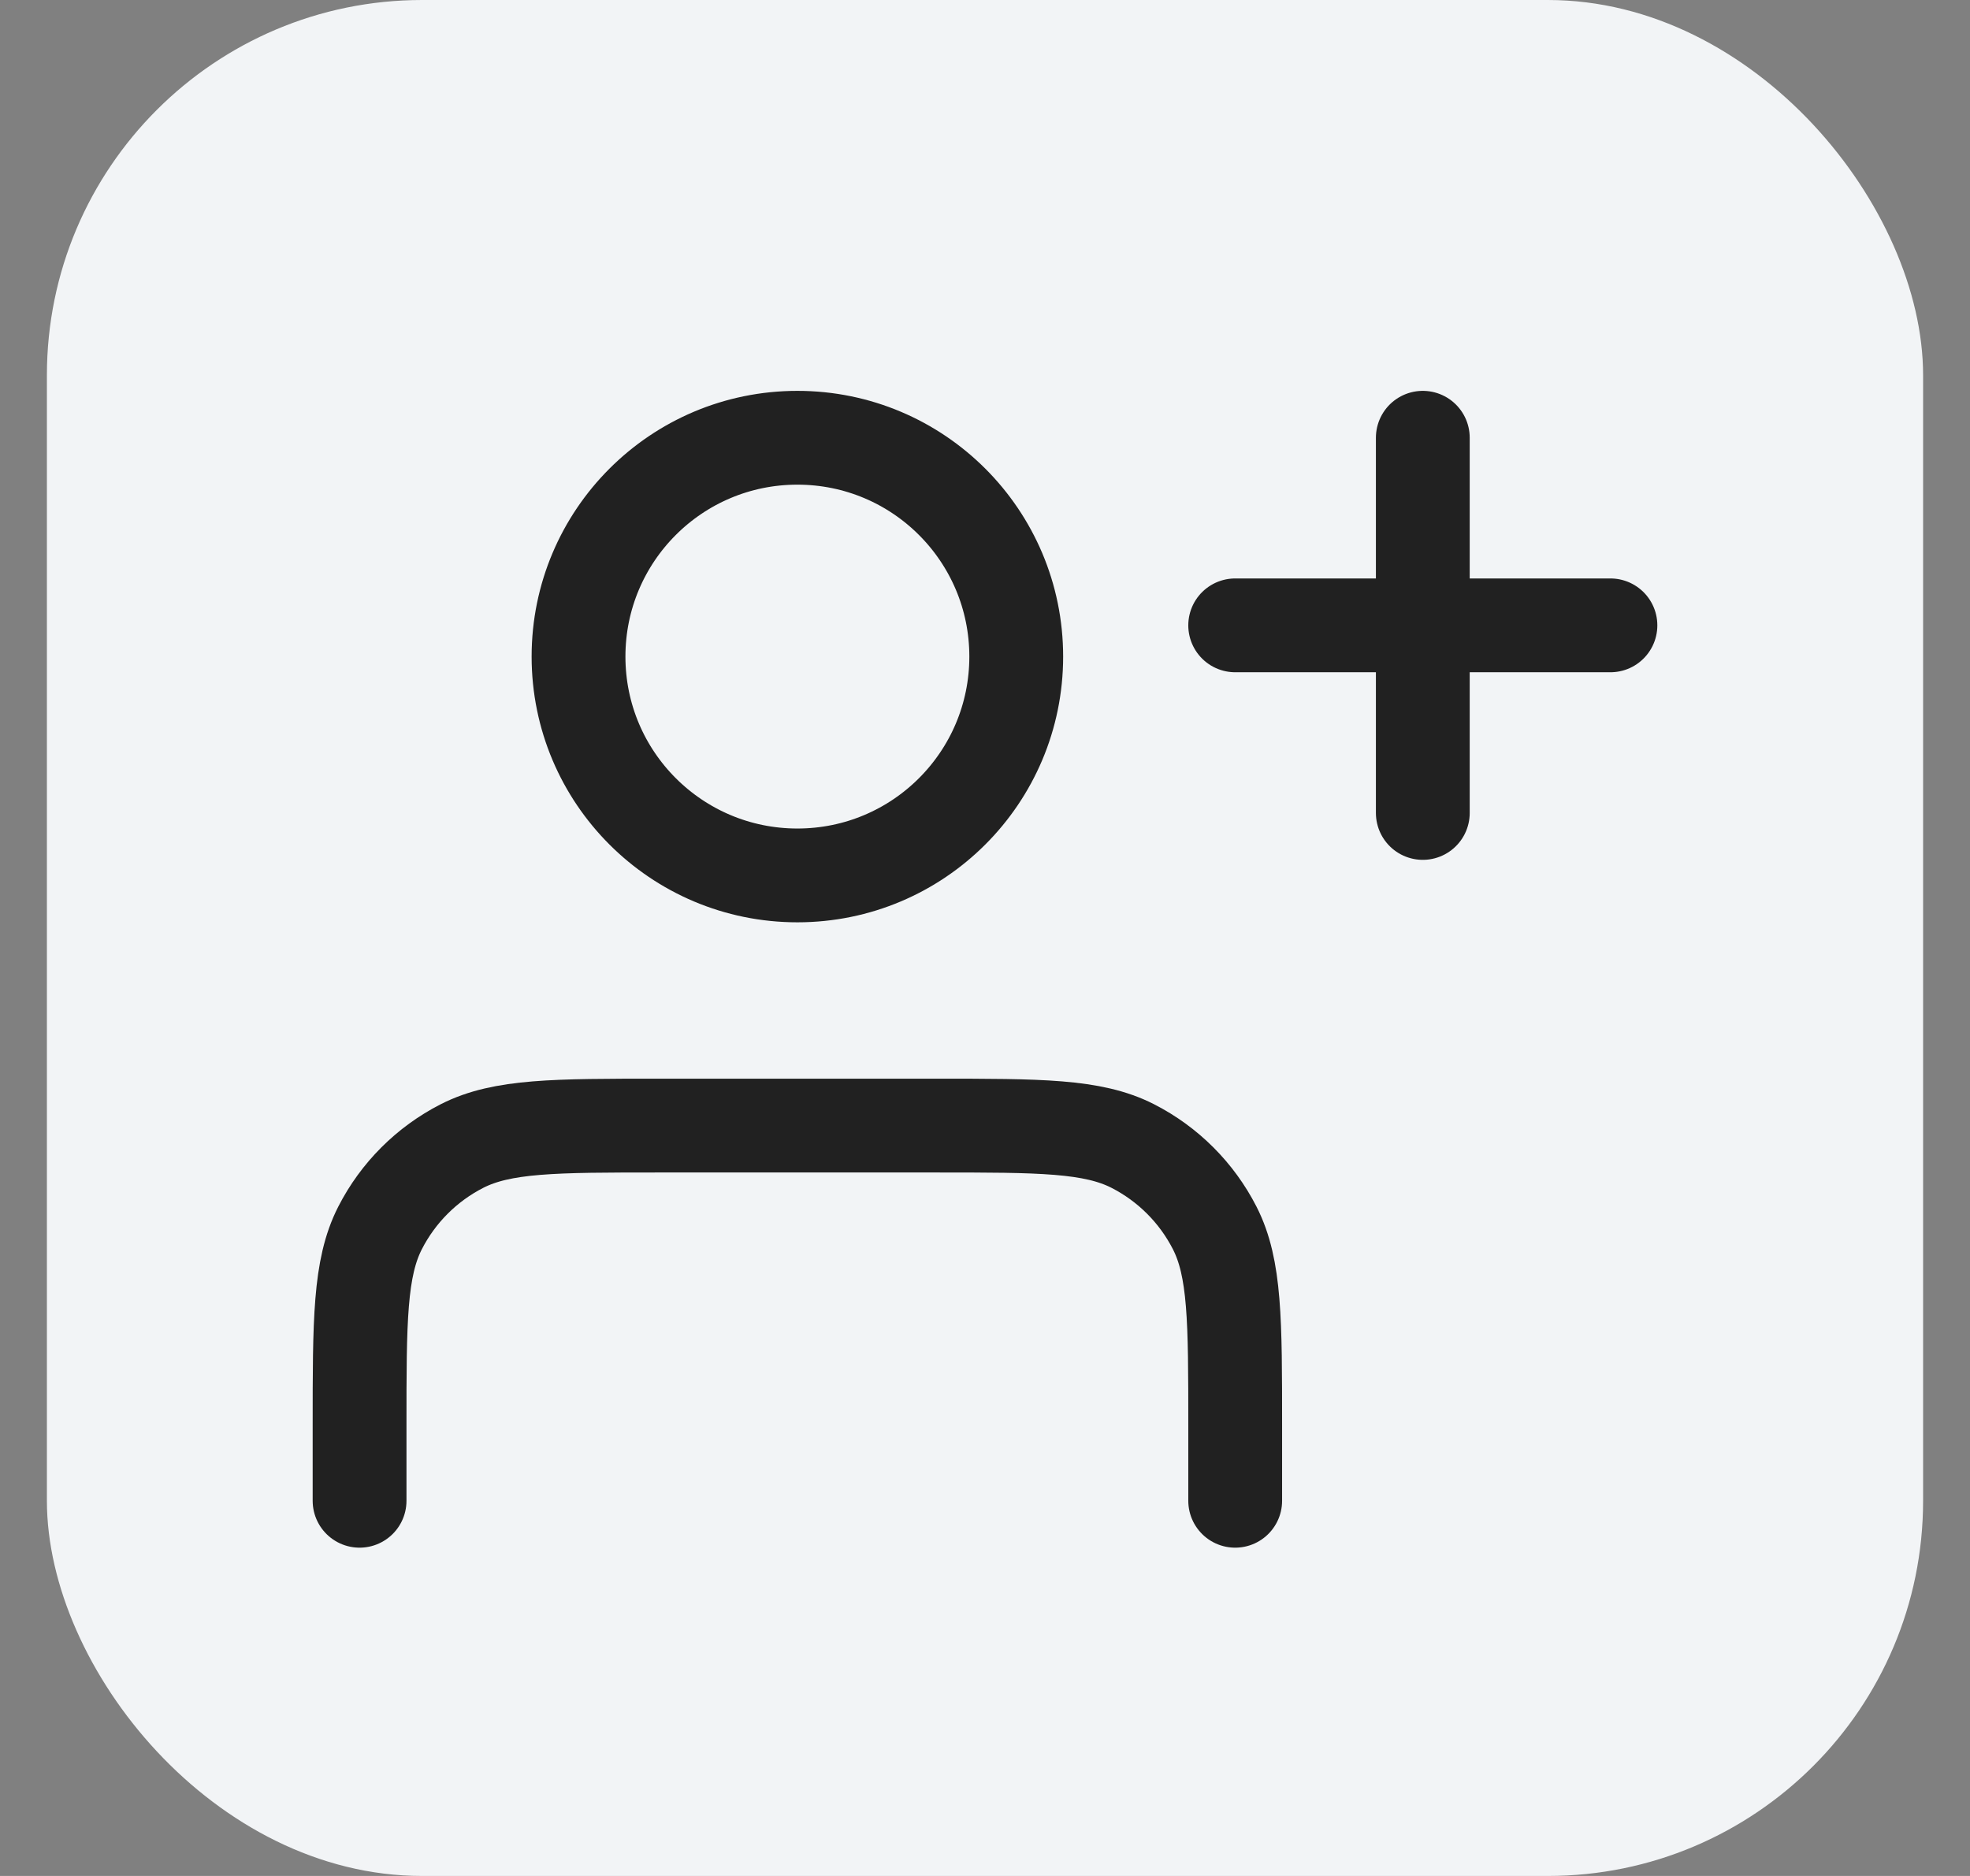 <svg width="21" height="20" viewBox="0 0 21 20" fill="none" xmlns="http://www.w3.org/2000/svg">
<rect x="0" y="0" width="21" height="20" fill="#808080" stroke="none"/>
<rect x="0.5" width="20" height="20" rx="4" fill="#F2F4F6"/>
<path d="M15.167 8.667V4.667M13.167 6.667H17.167M13.167 16V15.2C13.167 14.08 13.167 13.52 12.949 13.092C12.757 12.716 12.451 12.41 12.075 12.218C11.647 12 11.087 12 9.967 12H7.033C5.913 12 5.353 12 4.925 12.218C4.549 12.41 4.243 12.716 4.051 13.092C3.833 13.52 3.833 14.08 3.833 15.2V16M10.833 7C10.833 8.289 9.789 9.333 8.5 9.333C7.211 9.333 6.167 8.289 6.167 7C6.167 5.711 7.211 4.667 8.5 4.667C9.789 4.667 10.833 5.711 10.833 7Z" stroke="#212121" stroke-linecap="round" stroke-linejoin="round"/>
</svg>
